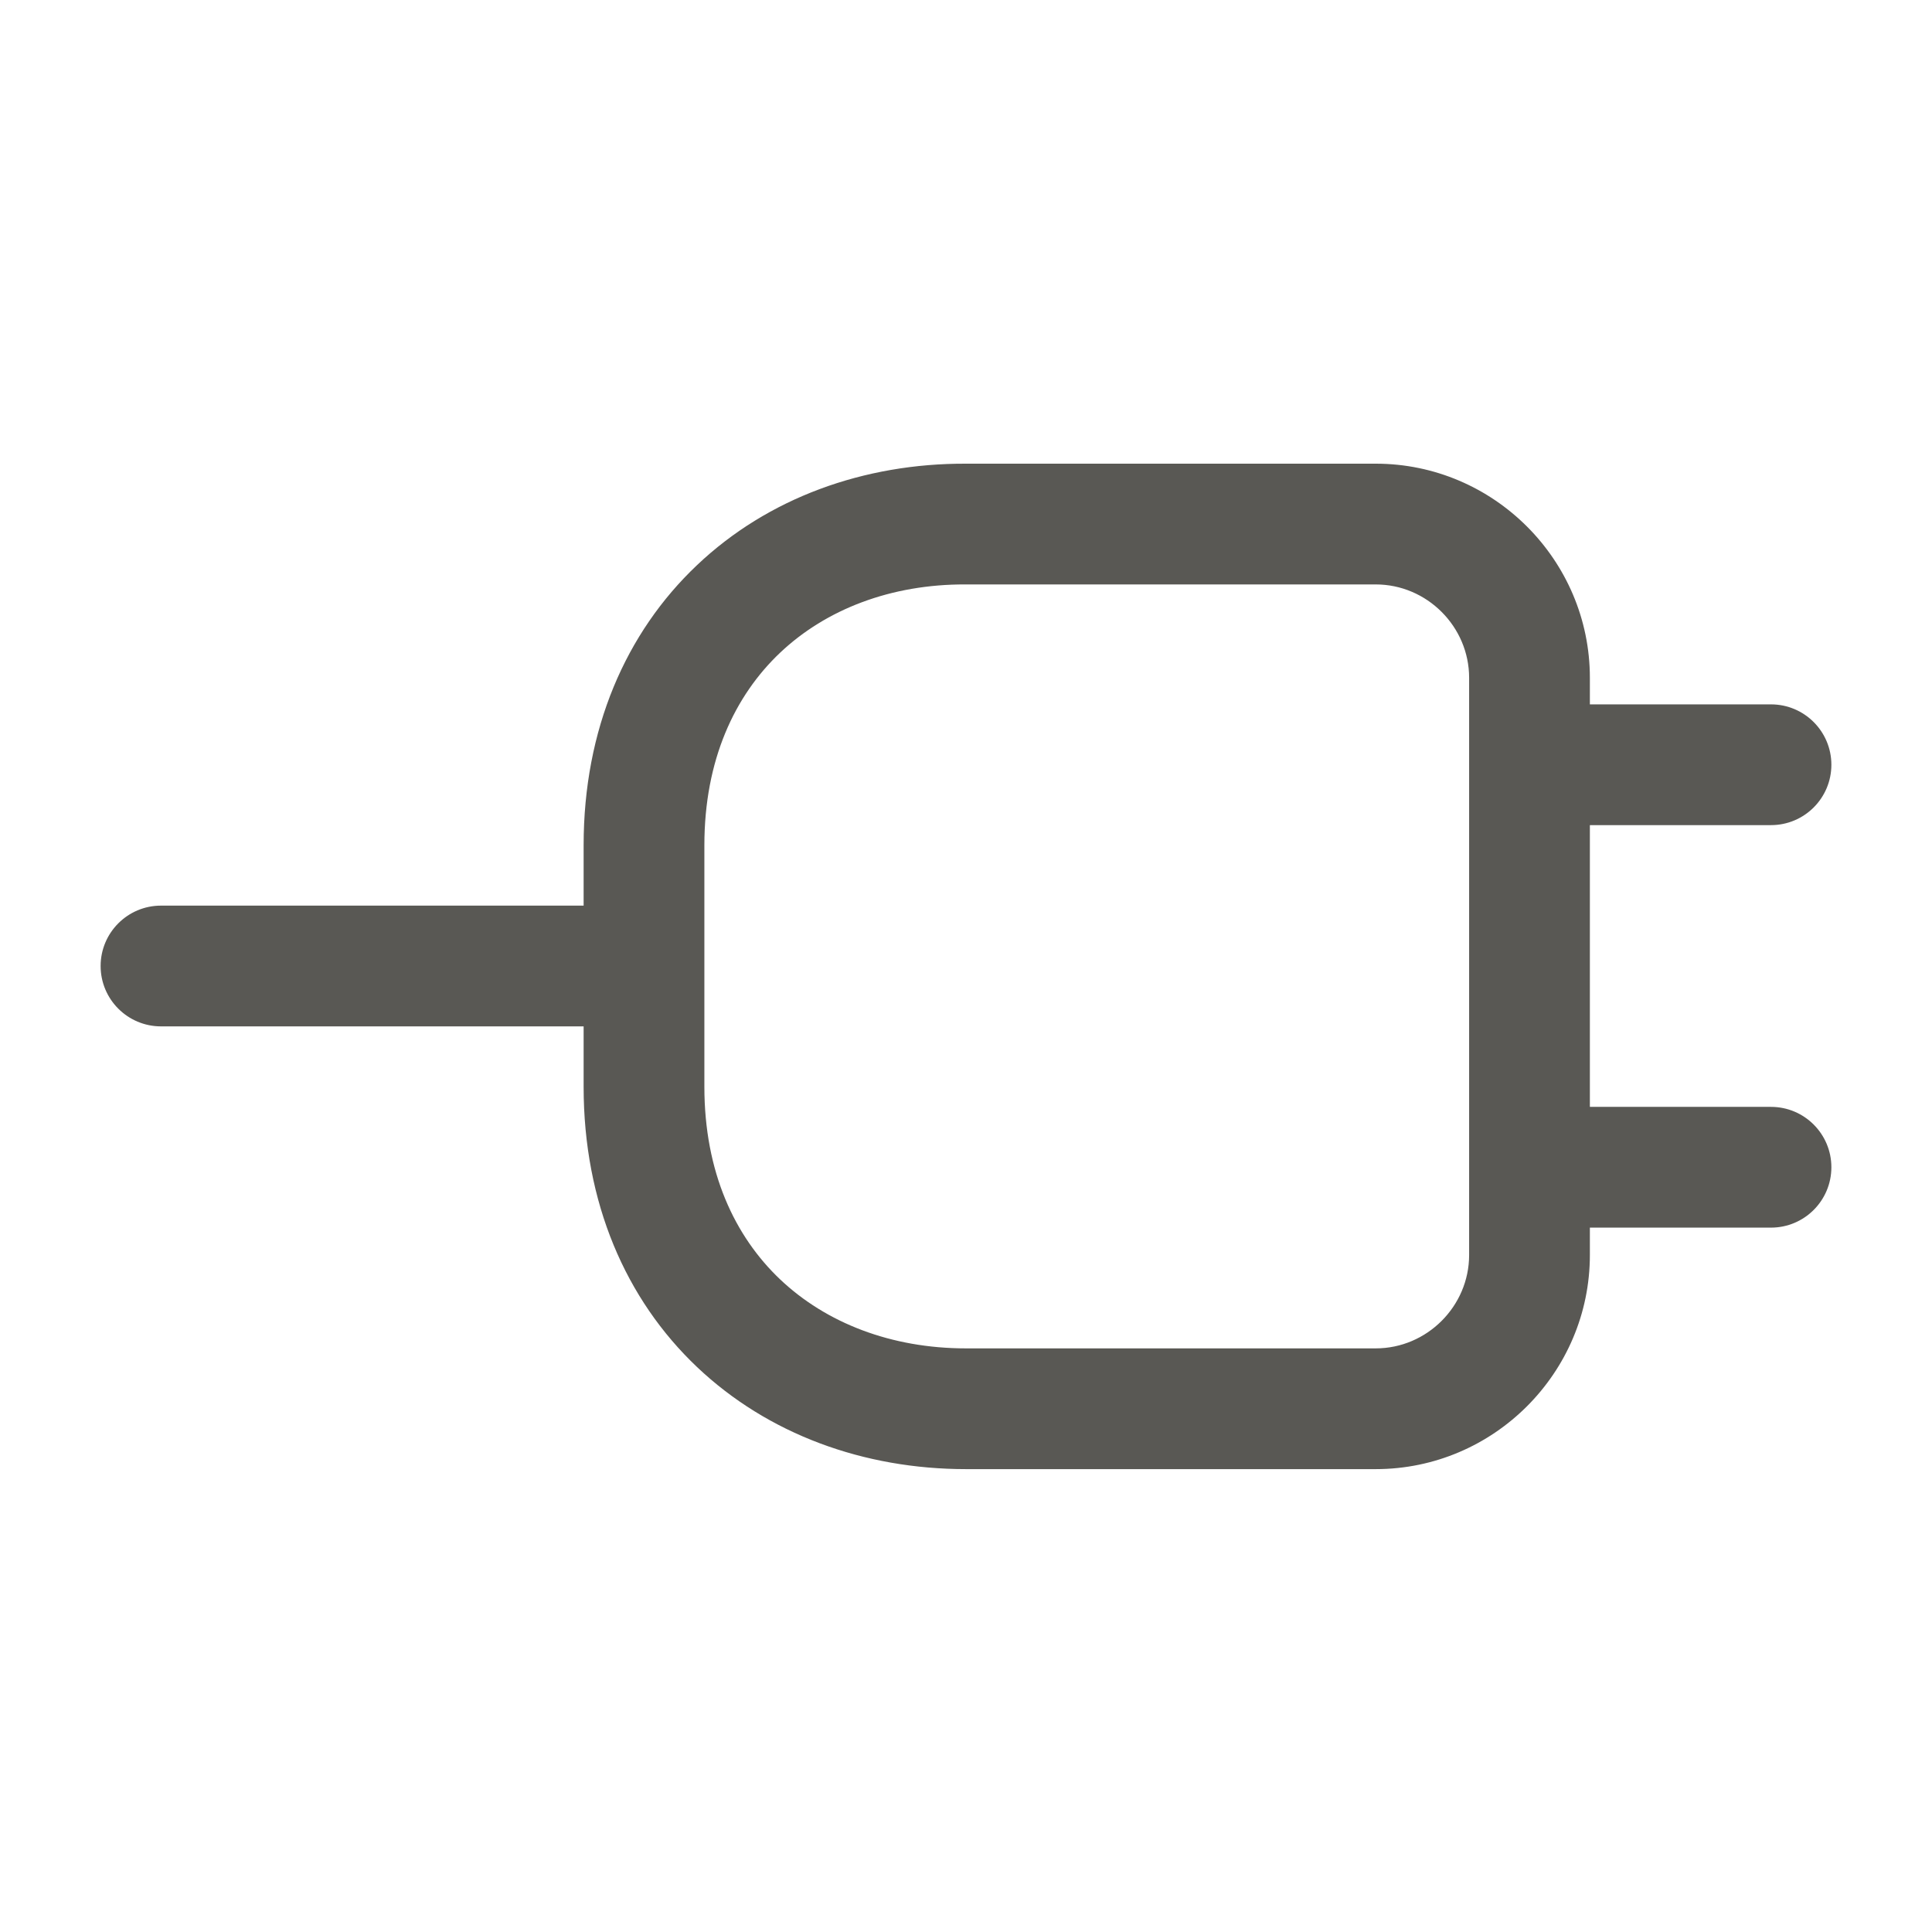 <svg width="24" height="24" viewBox="0 0 24 24" fill="none" xmlns="http://www.w3.org/2000/svg">
<path fill-rule="evenodd" clip-rule="evenodd" d="M8.66 7.019C9.539 6.186 10.731 5.755 12.002 5.76L17.09 5.76C18.554 5.76 19.75 6.956 19.75 8.42V8.75L22 8.75C22.414 8.75 22.75 9.086 22.75 9.5C22.75 9.914 22.414 10.25 22 10.25L19.75 10.25V13.75H22C22.414 13.75 22.75 14.086 22.75 14.5C22.75 14.914 22.414 15.25 22 15.25H19.75V15.59C19.75 17.054 18.554 18.25 17.09 18.25H12C10.73 18.25 9.539 17.816 8.659 16.982C7.773 16.142 7.25 14.94 7.25 13.5V12.75L2 12.75C1.586 12.75 1.25 12.414 1.25 12C1.25 11.586 1.586 11.25 2 11.25L7.25 11.25V10.5C7.25 9.06 7.773 7.858 8.66 7.019ZM8.75 13.5C8.75 14.56 9.127 15.358 9.691 15.893C10.262 16.434 11.07 16.75 12 16.75H17.09C17.726 16.75 18.25 16.226 18.25 15.59V8.42C18.25 7.784 17.726 7.26 17.09 7.26L11.997 7.26C11.068 7.256 10.261 7.569 9.691 8.108C9.127 8.642 8.75 9.44 8.75 10.5V13.5Z" fill="#595854"/>
</svg>
